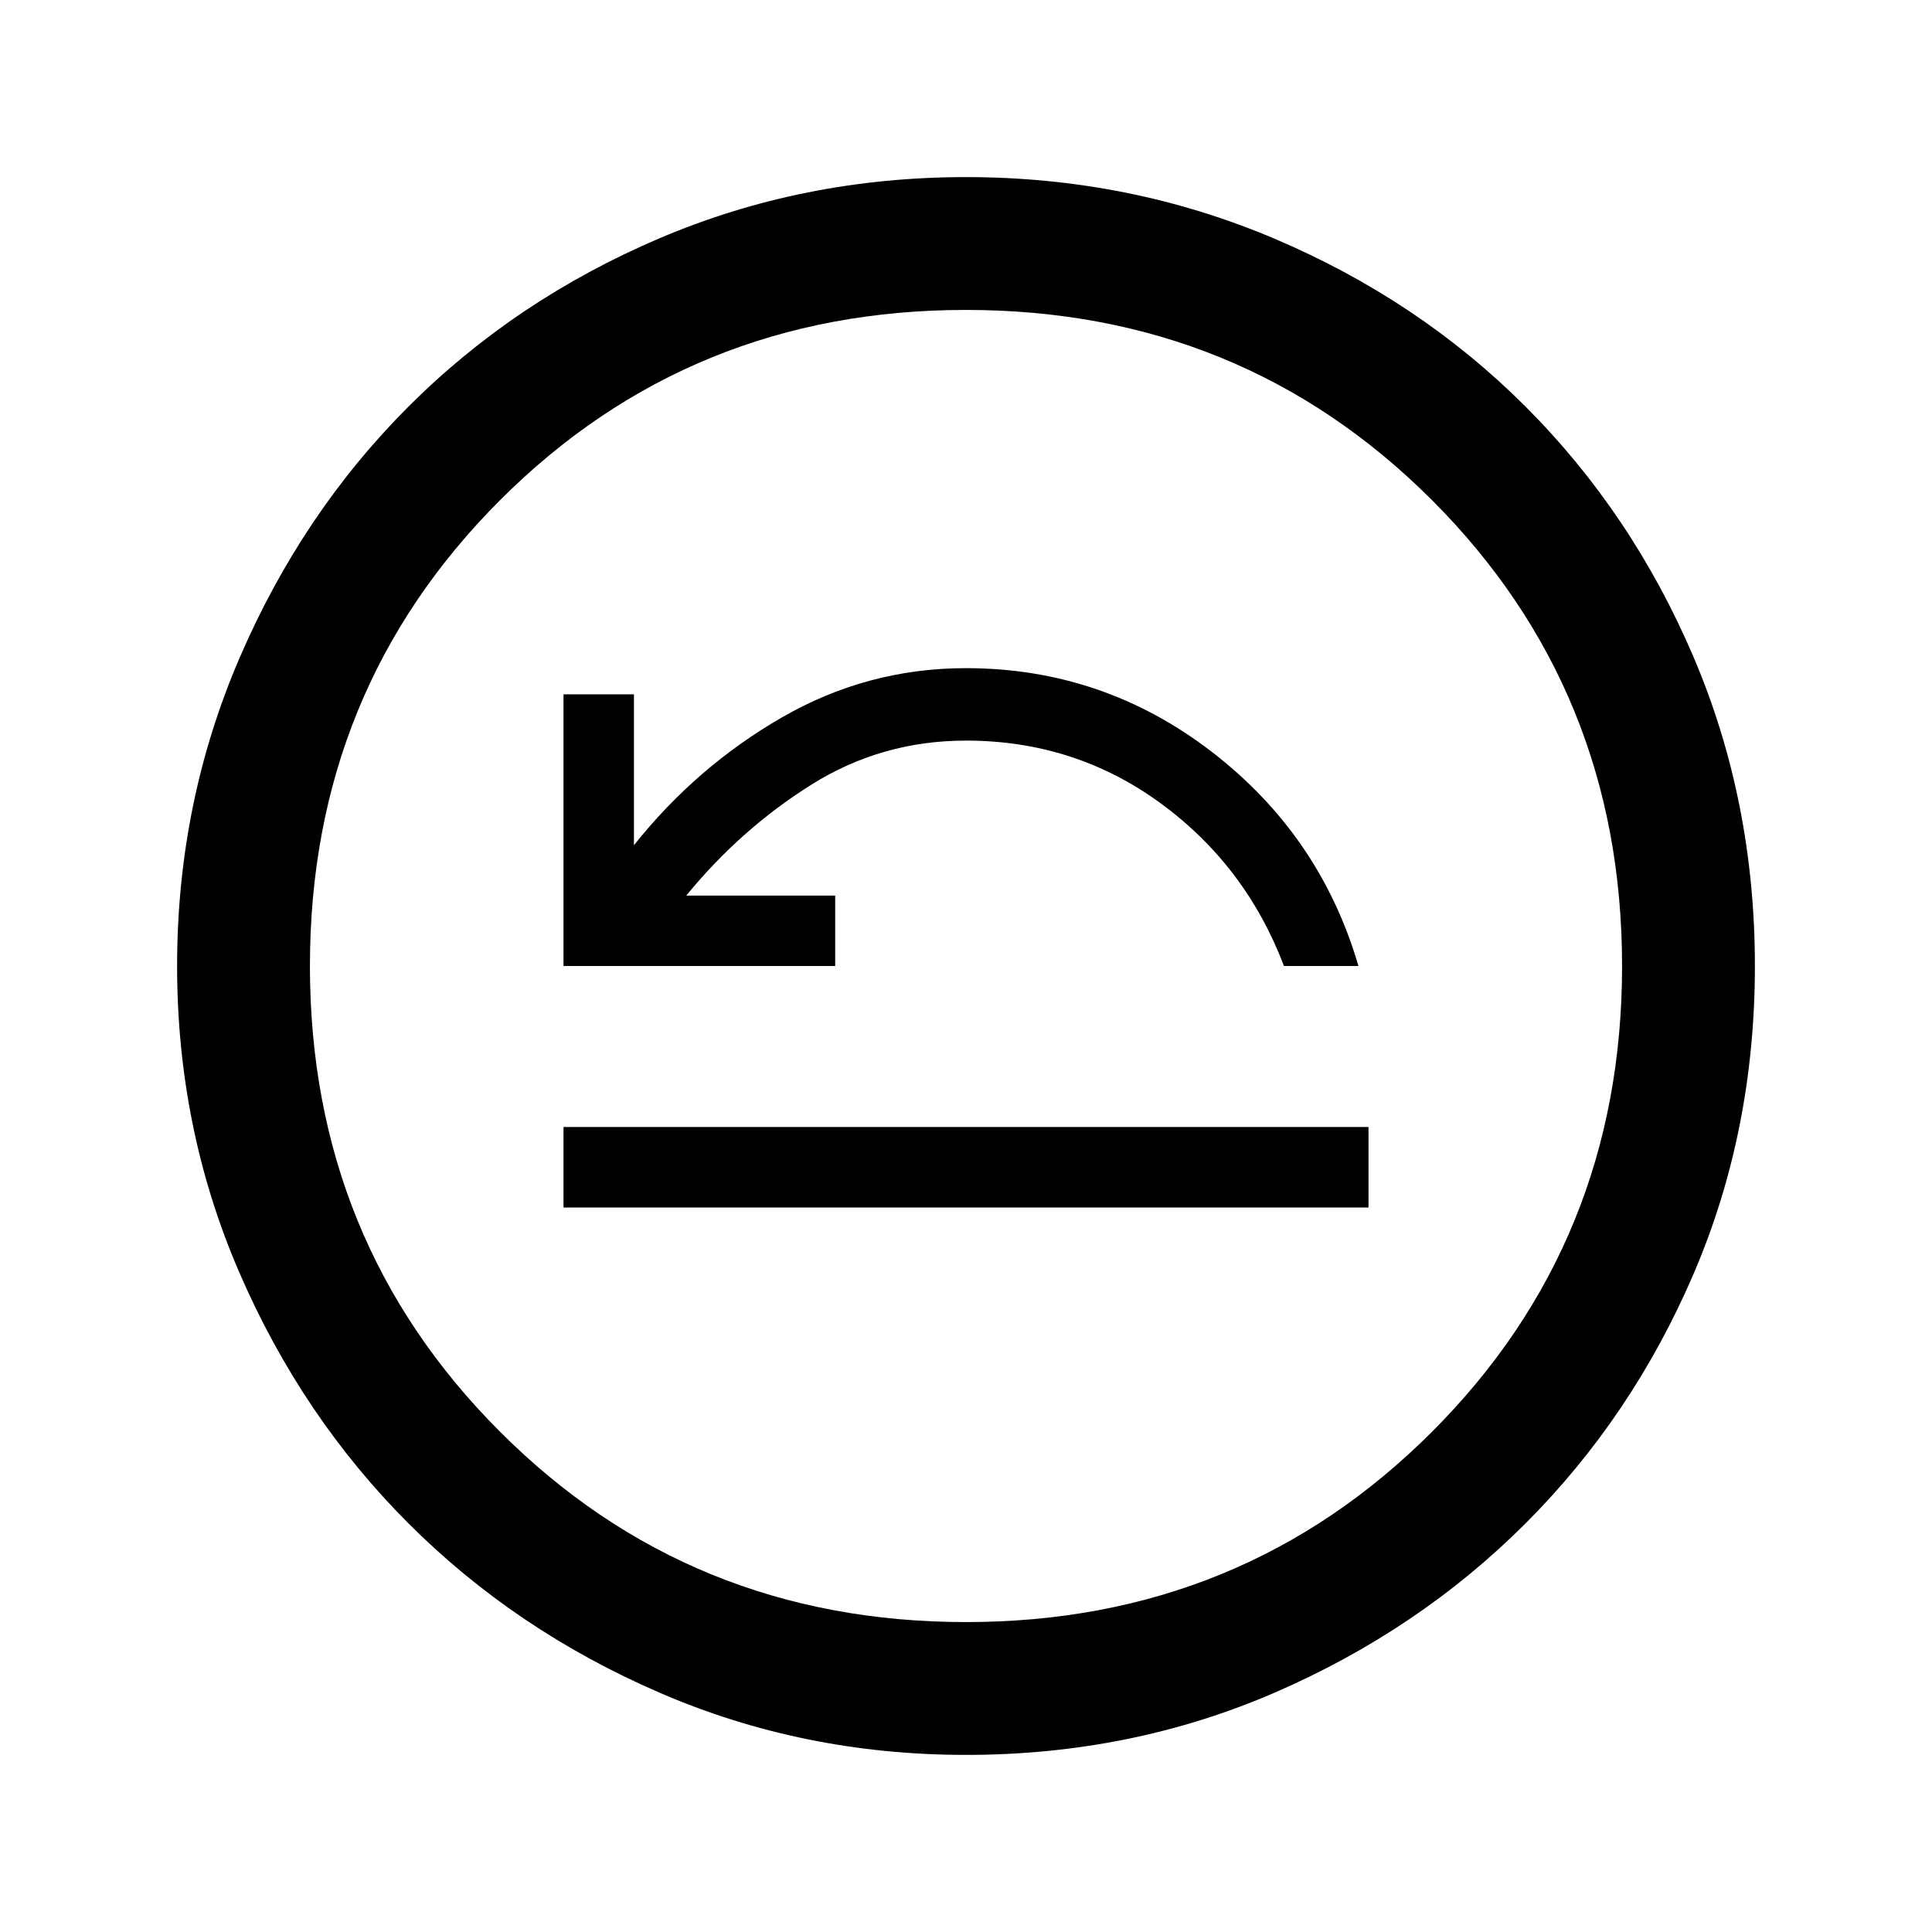 <svg xmlns="http://www.w3.org/2000/svg" height="24" width="24"><path d="M7 15h10v-1H7Zm0-3h3.375v-.875h-1.85q.675-.825 1.55-1.375T12 9.2q1.35 0 2.413.775 1.062.775 1.537 2.025h.925q-.475-1.625-1.825-2.663Q13.7 8.3 12 8.3q-1.225 0-2.287.612-1.063.613-1.838 1.588V8.625H7Zm5 9.8q-2.025 0-3.812-.775-1.788-.775-3.113-2.1-1.325-1.325-2.1-3.113Q2.2 14.025 2.2 12t.775-3.825q.775-1.8 2.1-3.125Q6.4 3.725 8.188 2.962 9.975 2.2 12 2.2t3.825.762q1.8.763 3.125 2.088 1.325 1.325 2.088 3.112Q21.8 9.95 21.8 12t-.762 3.825q-.763 1.775-2.088 3.1-1.325 1.325-3.112 2.1Q14.05 21.8 12 21.8Zm0-1.65q3.425 0 5.788-2.363Q20.15 15.425 20.15 12t-2.362-5.788Q15.425 3.85 12 3.85q-3.425 0-5.787 2.362Q3.85 8.575 3.85 12q0 3.425 2.363 5.787Q8.575 20.15 12 20.15ZM12 12Z"/></svg>